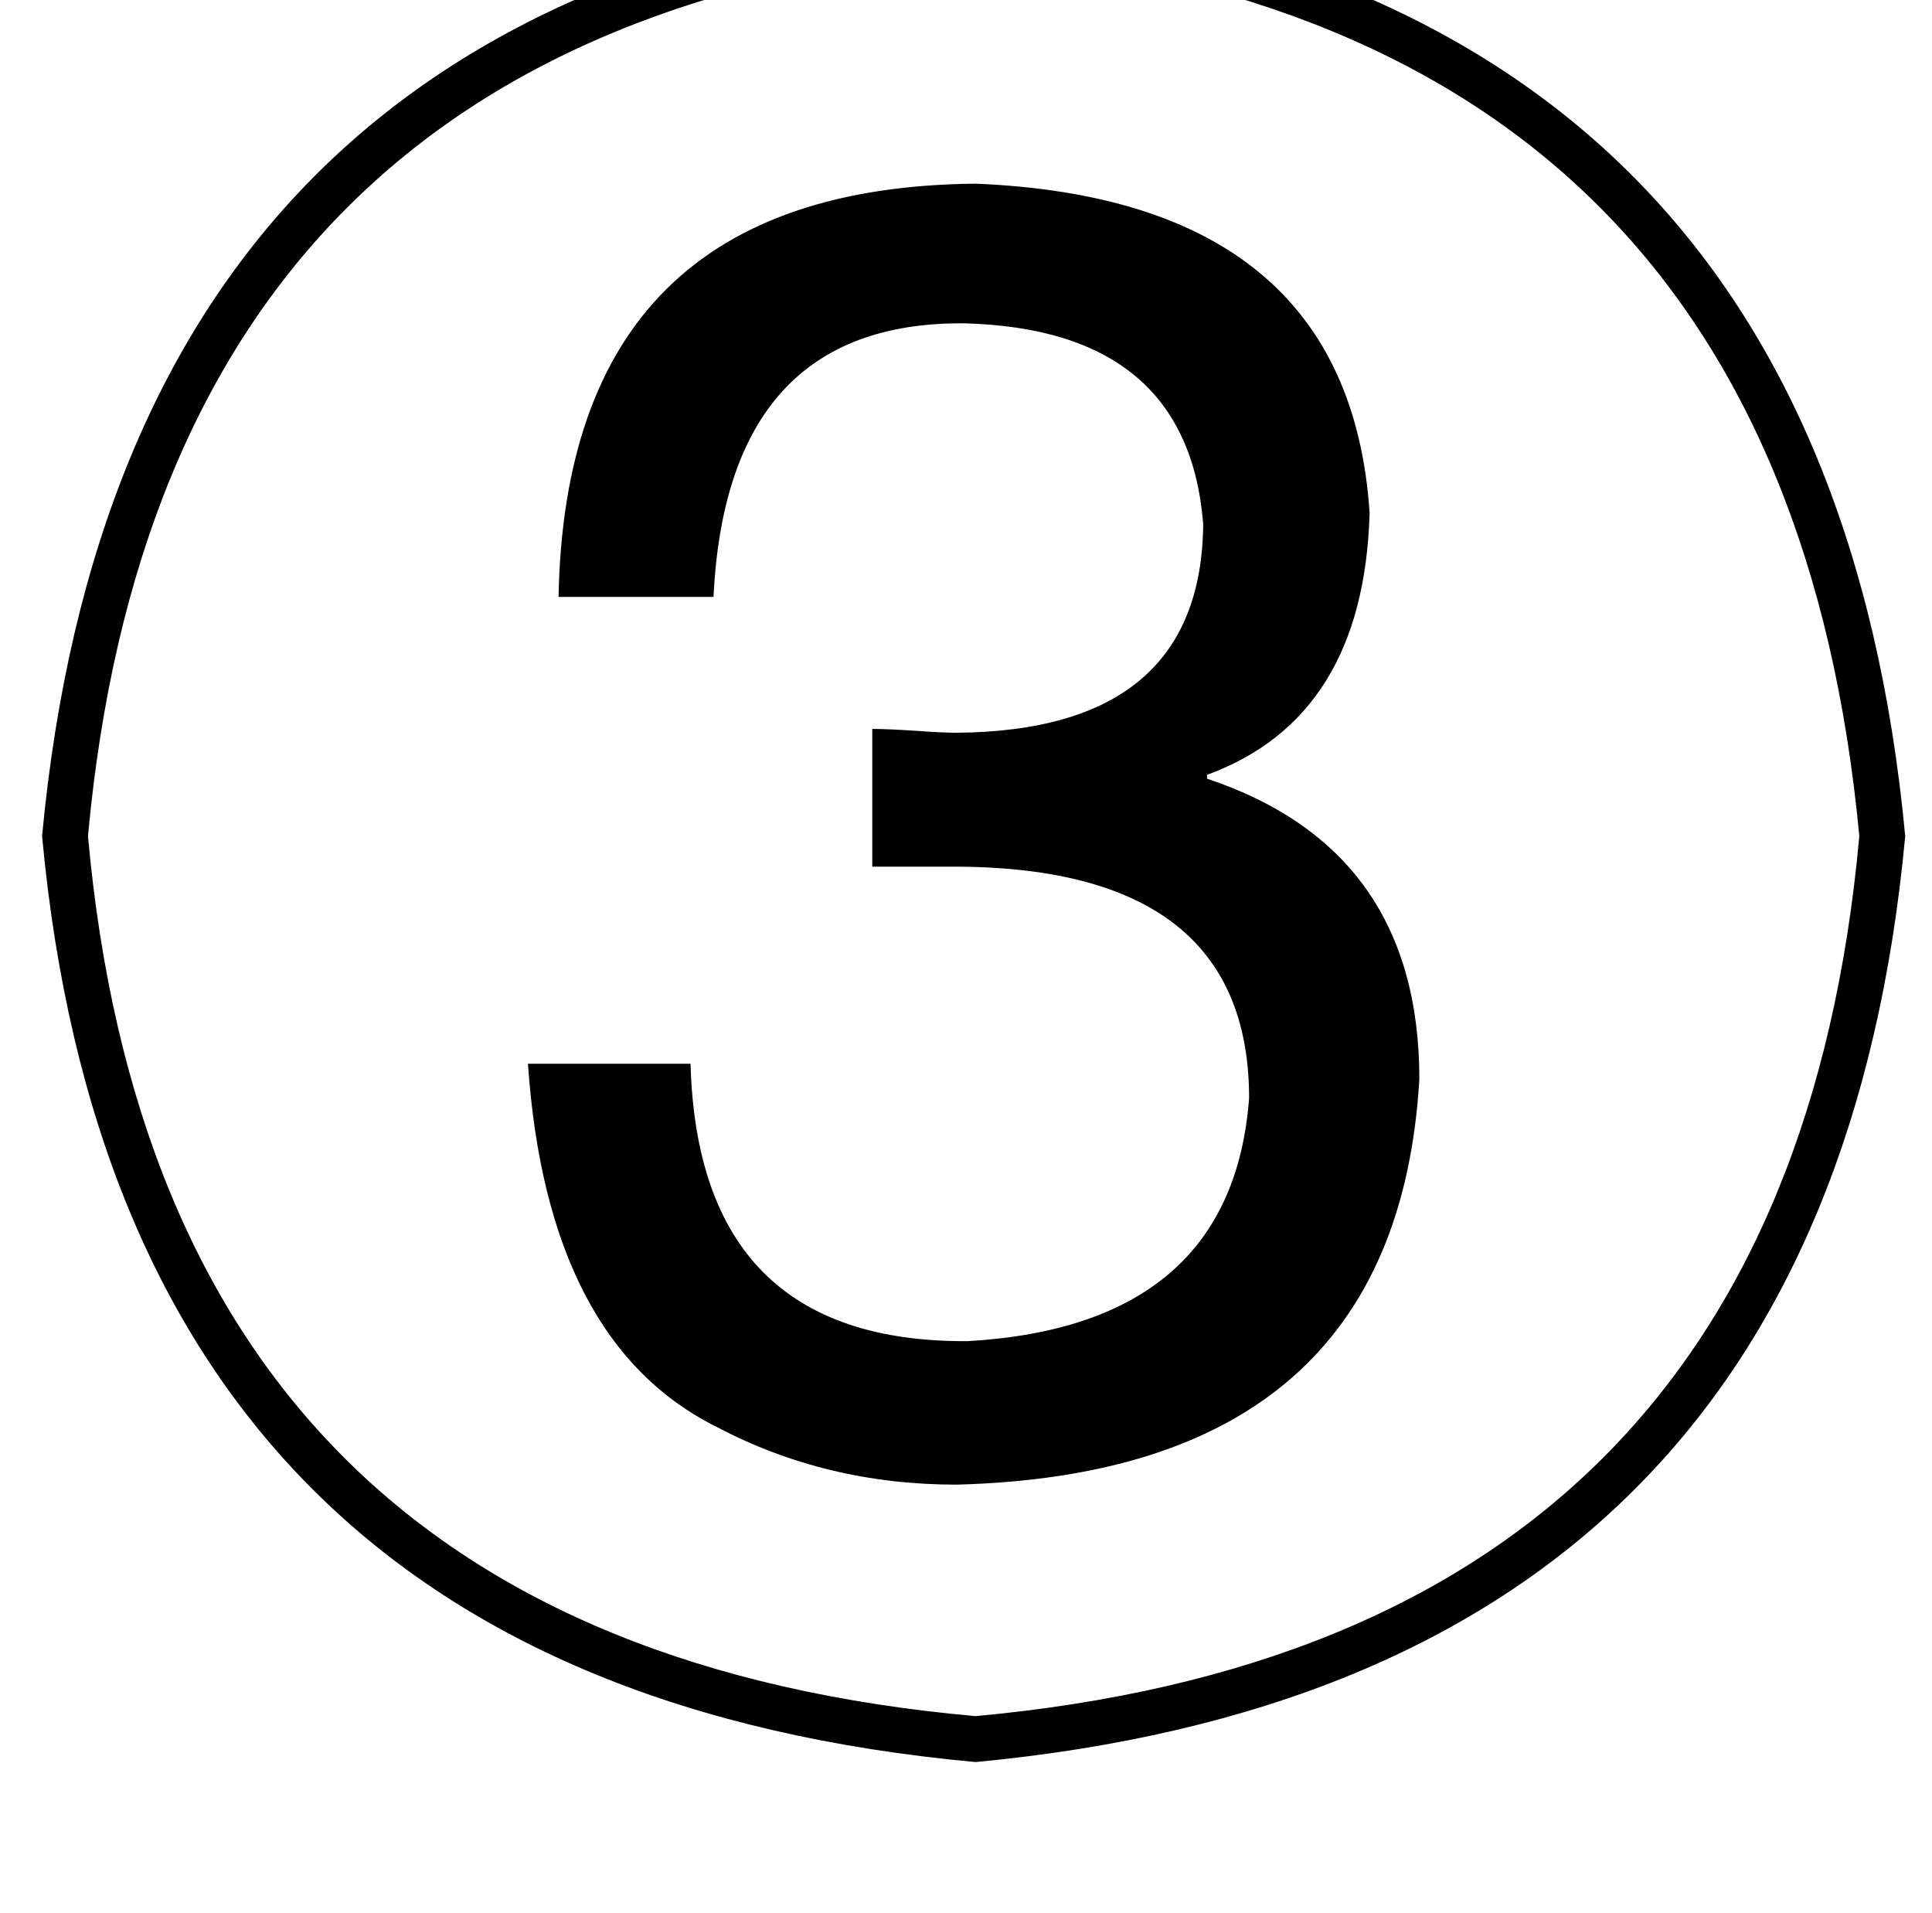<?xml version="1.0" standalone="no"?>
<!DOCTYPE svg PUBLIC "-//W3C//DTD SVG 1.1//EN" "http://www.w3.org/Graphics/SVG/1.1/DTD/svg11.dtd" >
<svg xmlns="http://www.w3.org/2000/svg" xmlns:xlink="http://www.w3.org/1999/xlink" version="1.1" viewBox="-10 0 1010 1000">
   <path fill="currentColor"
d="M500 -51q444 42 486 488q-41 442 -486 484q-447 -41 -488 -484q42 -447 488 -488zM446 453v-72q8 0 23 1q14 1 21 1q128 -1 129 -109q-8 -102 -125 -105q-124 -1 -131 143h-81q4 -214 218 -216q195 8 206 172q-3 107 -85 137v2q111 37 111 157q-12 206 -242 212
q-68 0 -125 -30q-89 -44 -99 -190h85q4 146 145 145q138 -8 147 -127q0 -122 -157 -121h-40zM500 -27q-425 39 -464 464q38 422 464 460q424 -39 462 -460q-40 -425 -462 -464z" />
</svg>
